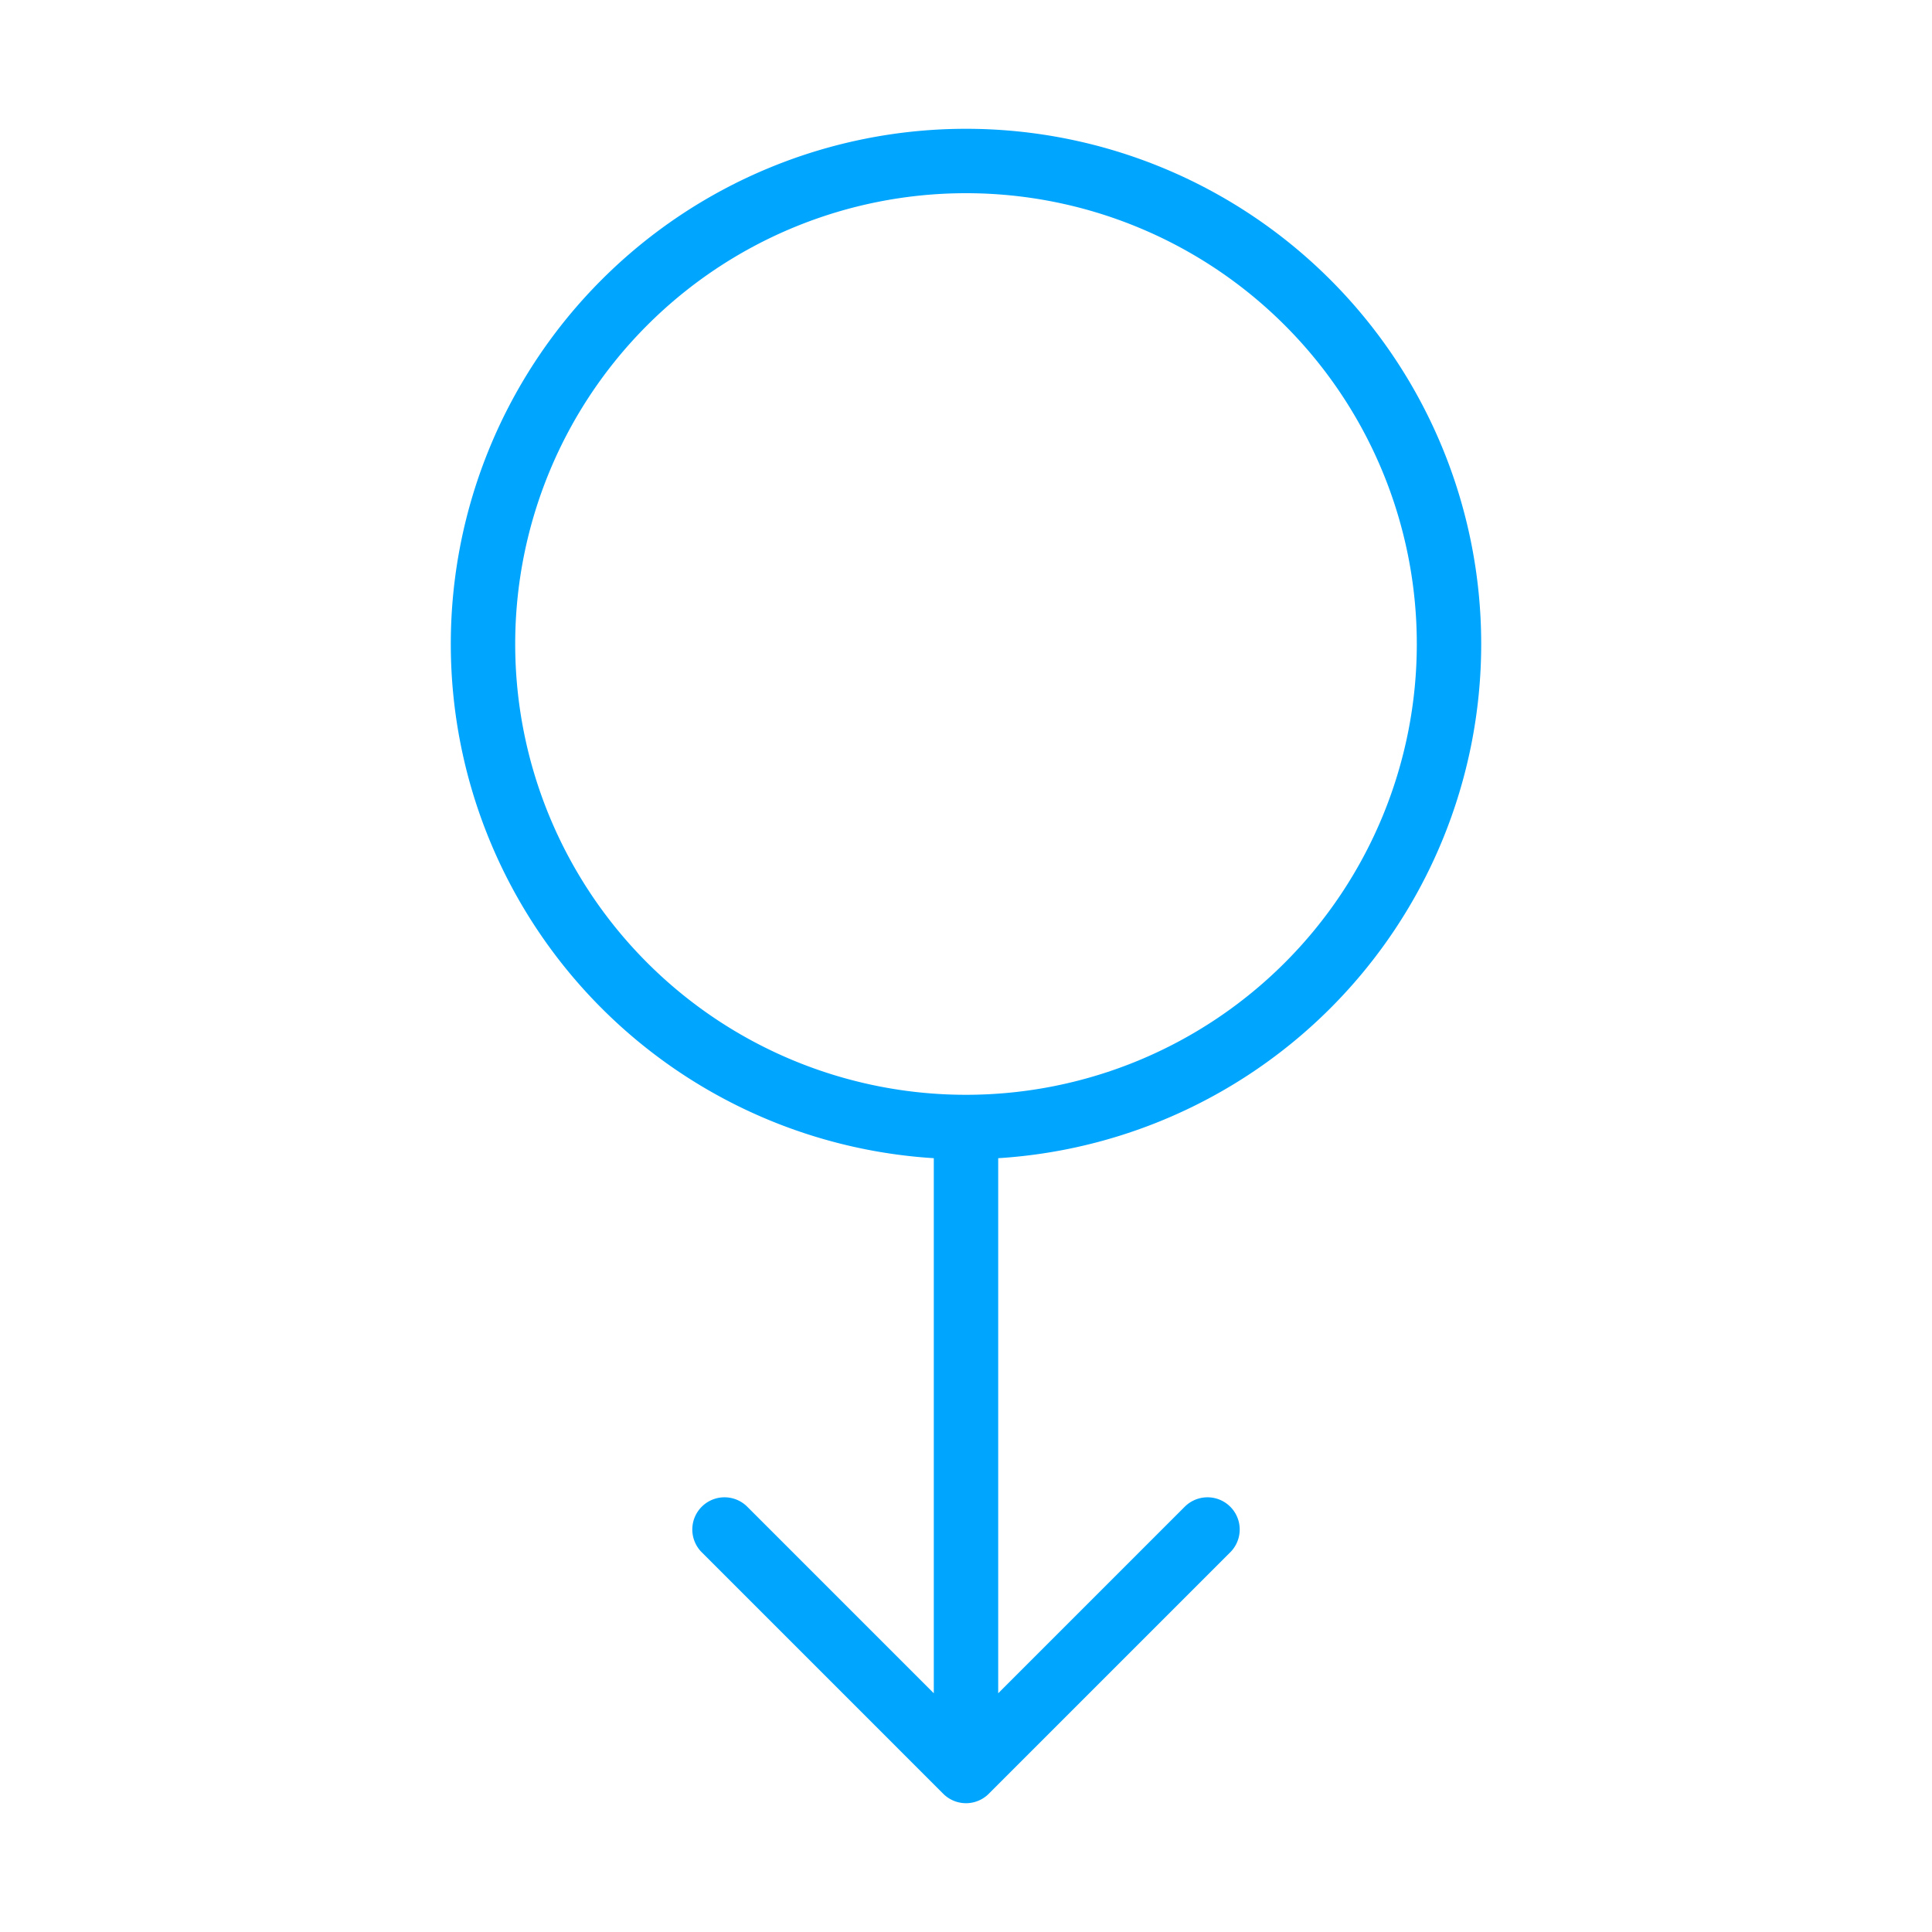 <?xml version="1.0" encoding="UTF-8"?><svg xmlns="http://www.w3.org/2000/svg" width="64px" height="64px" fill="none" stroke-width="0.8" viewBox="0 0 24 24" color="#00a5fe"><path stroke="#00a5fe" stroke-width="0.8" stroke-linecap="round" stroke-linejoin="round" d="M12 14a6 6 0 1 0 0-12 6 6 0 0 0 0 12Zm0 0v8m0 0-3-3m3 3 3-3"></path></svg>